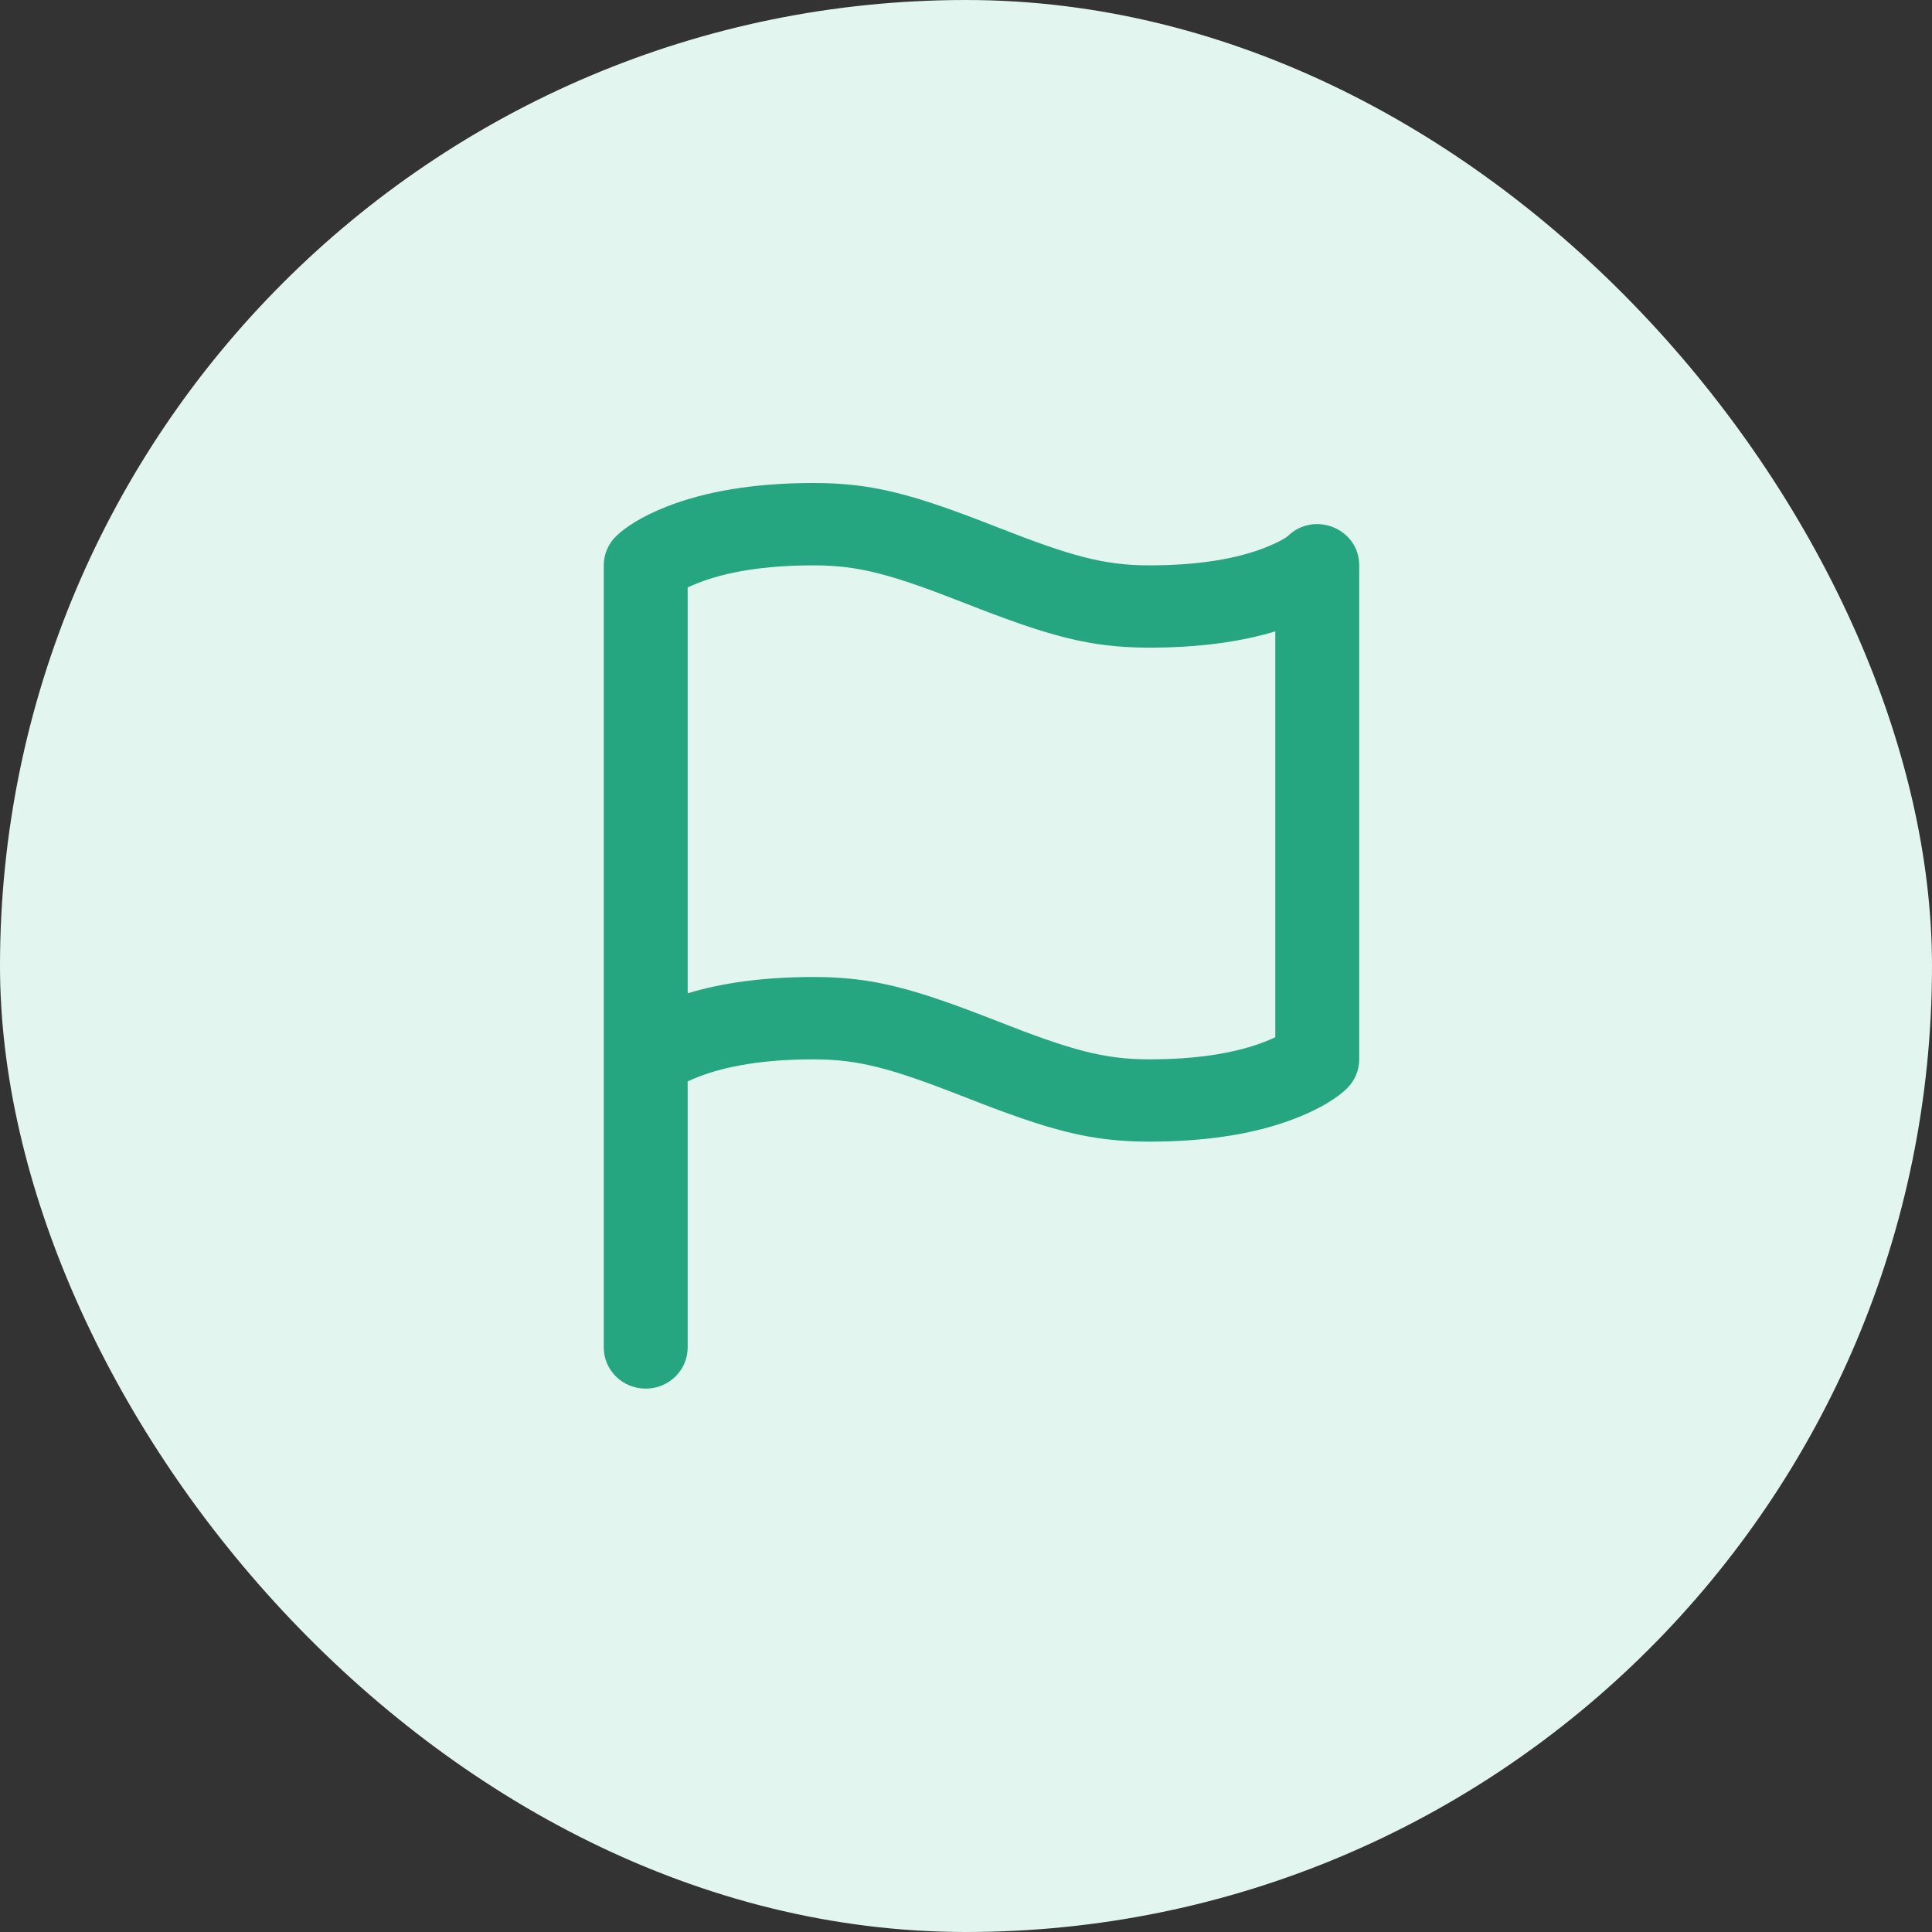 <svg width="32" height="32" viewBox="0 0 32 32" fill="none" xmlns="http://www.w3.org/2000/svg">
<rect x="0" y="0" width="32" height="32" fill="#333333" stroke="none"/>
<g id="IconsNew">
<rect width="32" height="32" rx="16" fill="#E3F5EF"/>
<path id="Combined-Shape" d="M10 9.364C10 9.183 10.073 9.009 10.204 8.882C10.356 8.732 10.631 8.552 11.045 8.39C11.673 8.143 12.477 8 13.476 8C14.461 8 15.132 8.188 16.515 8.731C17.739 9.211 18.284 9.364 19.037 9.364C19.864 9.364 20.493 9.251 20.952 9.071C21.189 8.978 21.305 8.902 21.327 8.882C21.765 8.452 22.513 8.756 22.513 9.364V17.546C22.513 17.726 22.44 17.9 22.31 18.028C22.157 18.177 21.883 18.357 21.468 18.519C20.84 18.766 20.036 18.909 19.037 18.909C18.053 18.909 17.381 18.721 15.998 18.178C14.774 17.698 14.229 17.546 13.476 17.546C12.65 17.546 12.02 17.658 11.562 17.838C11.495 17.864 11.438 17.889 11.39 17.911L11.39 22.318C11.39 22.695 11.079 23 10.695 23C10.311 23 10 22.695 10 22.318V9.364ZM13.476 9.364C12.65 9.364 12.02 9.476 11.562 9.656C11.495 9.682 11.438 9.707 11.39 9.729V16.452C11.96 16.279 12.652 16.182 13.476 16.182C14.461 16.182 15.132 16.37 16.515 16.912C17.739 17.393 18.284 17.546 19.037 17.546C19.864 17.546 20.493 17.433 20.952 17.253C21.018 17.227 21.075 17.203 21.123 17.18V10.457C20.554 10.63 19.862 10.727 19.037 10.727C18.053 10.727 17.381 10.539 15.998 9.997C14.774 9.516 14.229 9.364 13.476 9.364Z" fill="#26A581"/>
</g>
</svg>
